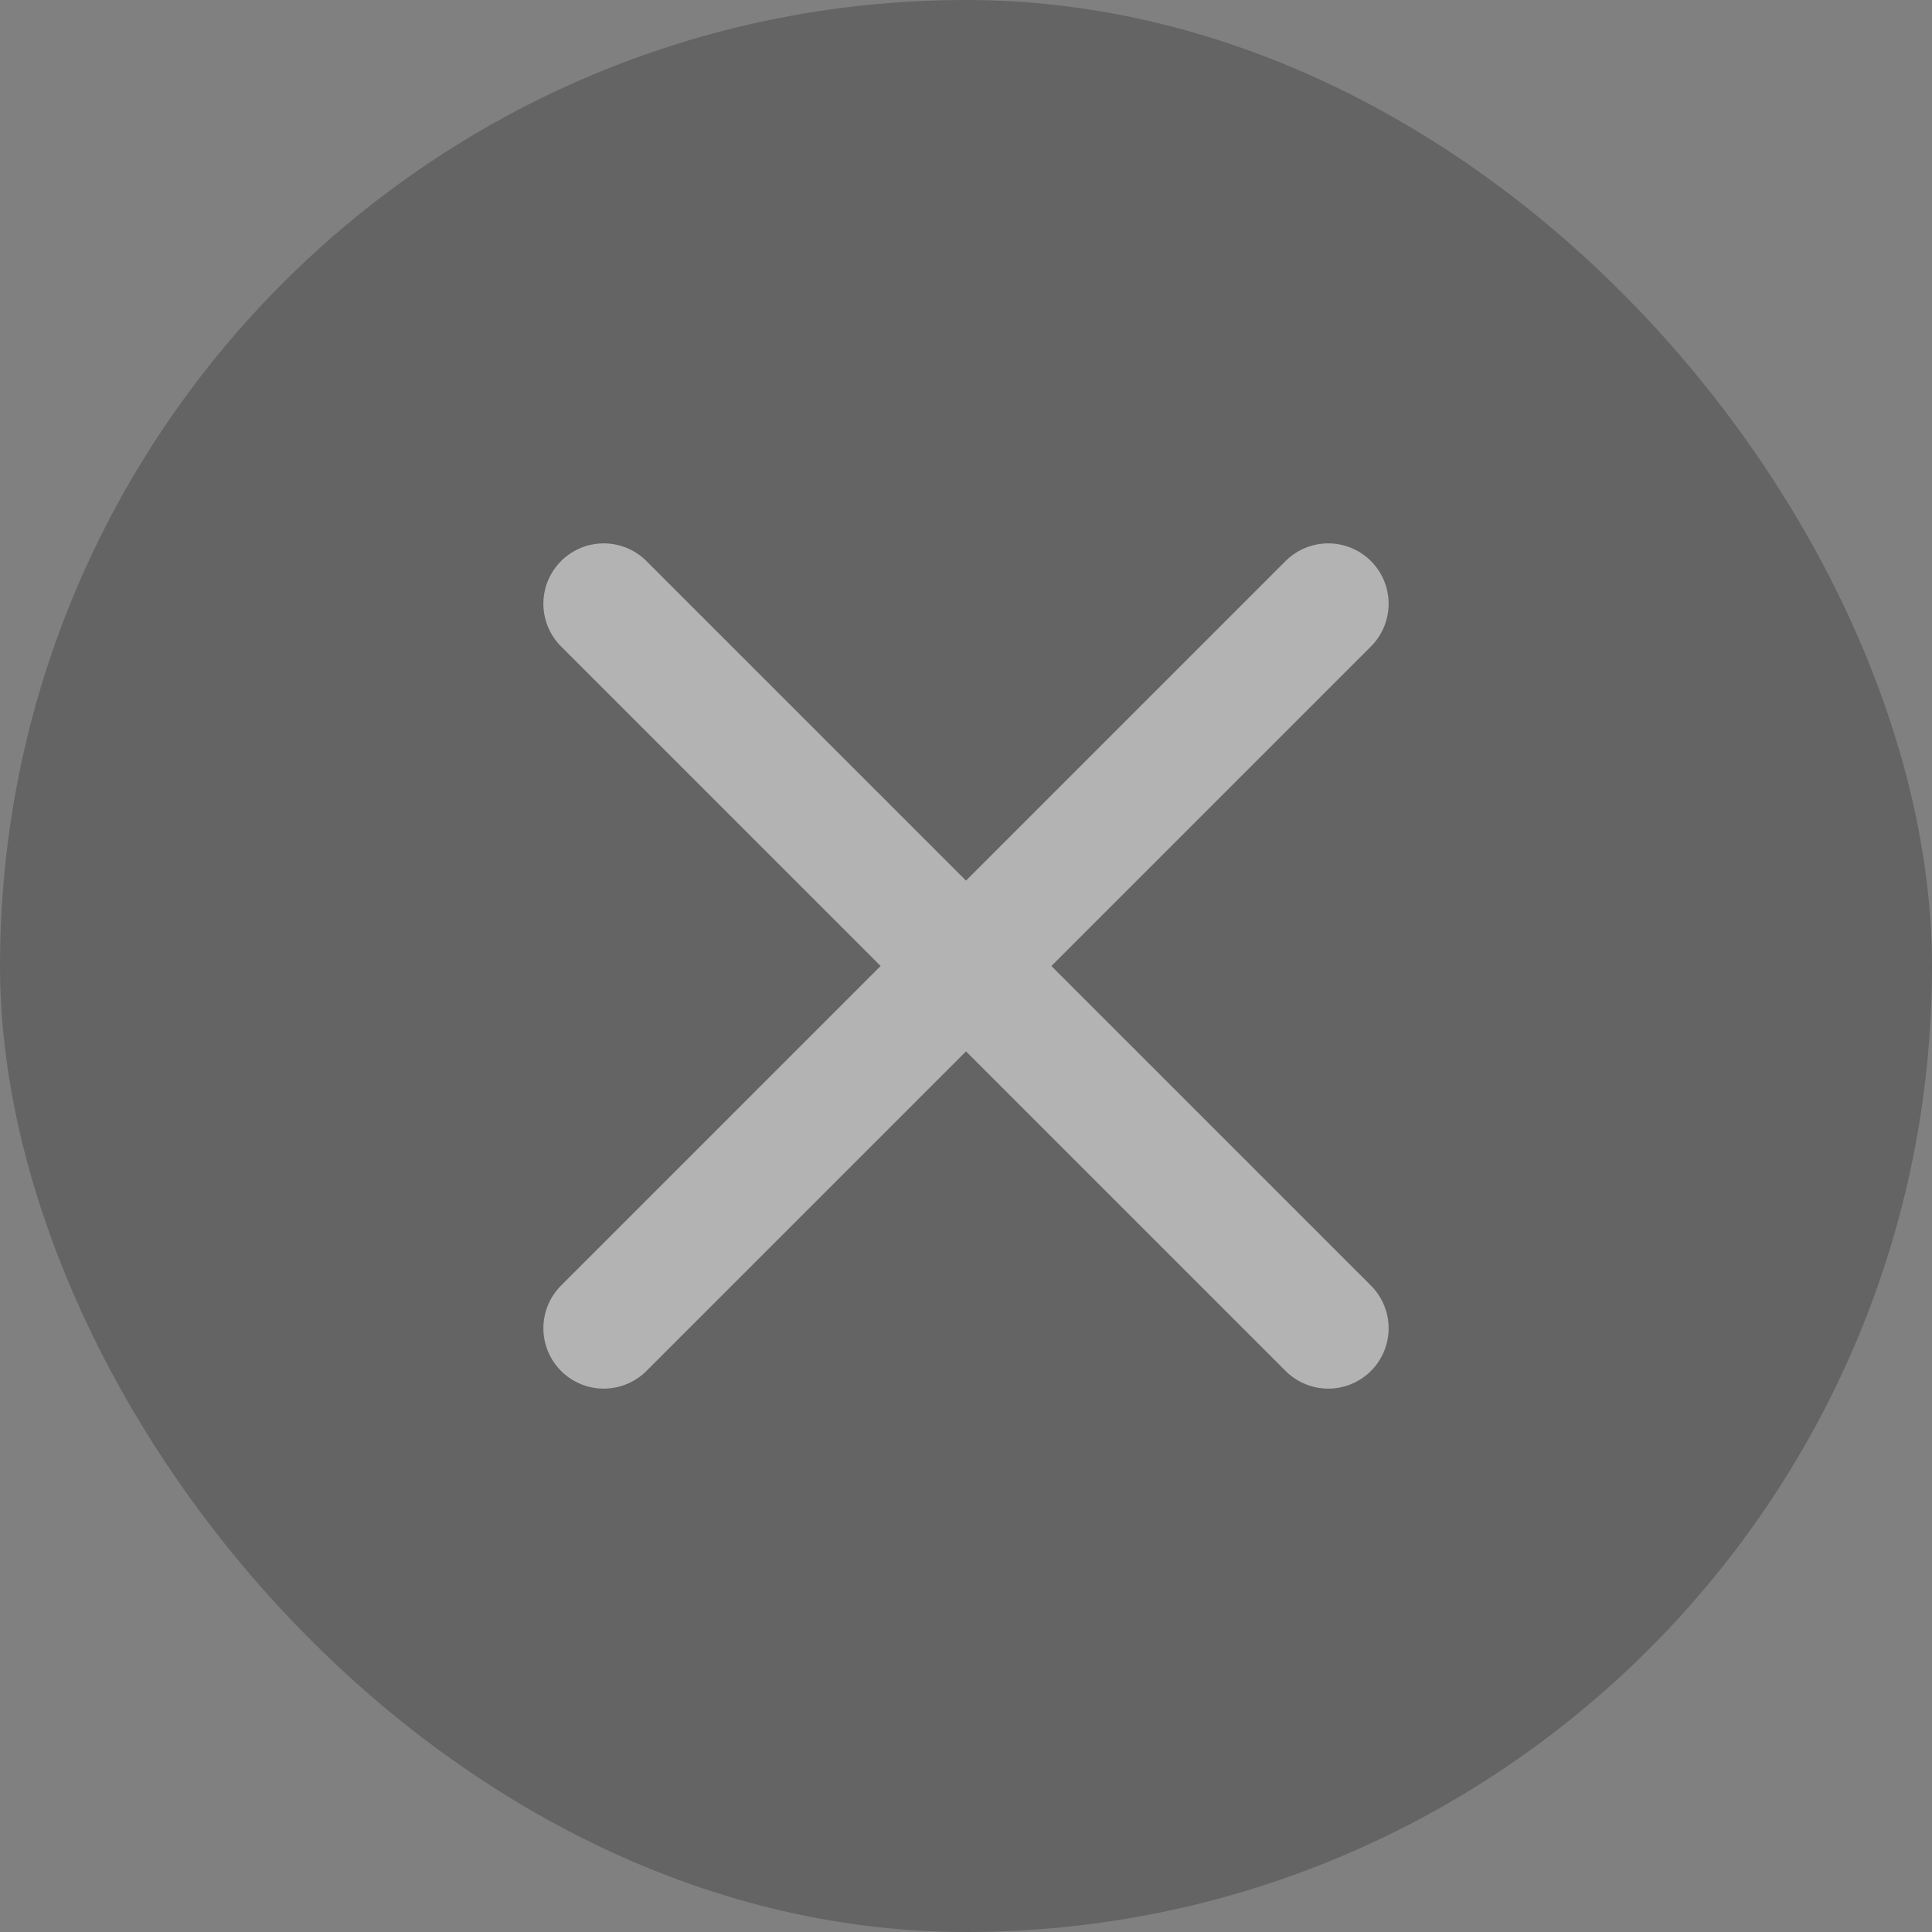 <svg width="32" height="32" viewBox="0 0 32 32" fill="none" xmlns="http://www.w3.org/2000/svg">
<rect x="0" y="0" width="32" height="32" fill="#808080" stroke="none"/>
<g opacity="0.4">
<rect width="32" height="32" rx="16" fill="#3A3A3A"/>
<path d="M10 10L22 22M22 10L10 22" stroke="#FEFEFE" stroke-width="2" stroke-linecap="round"/>
</g>
</svg>
